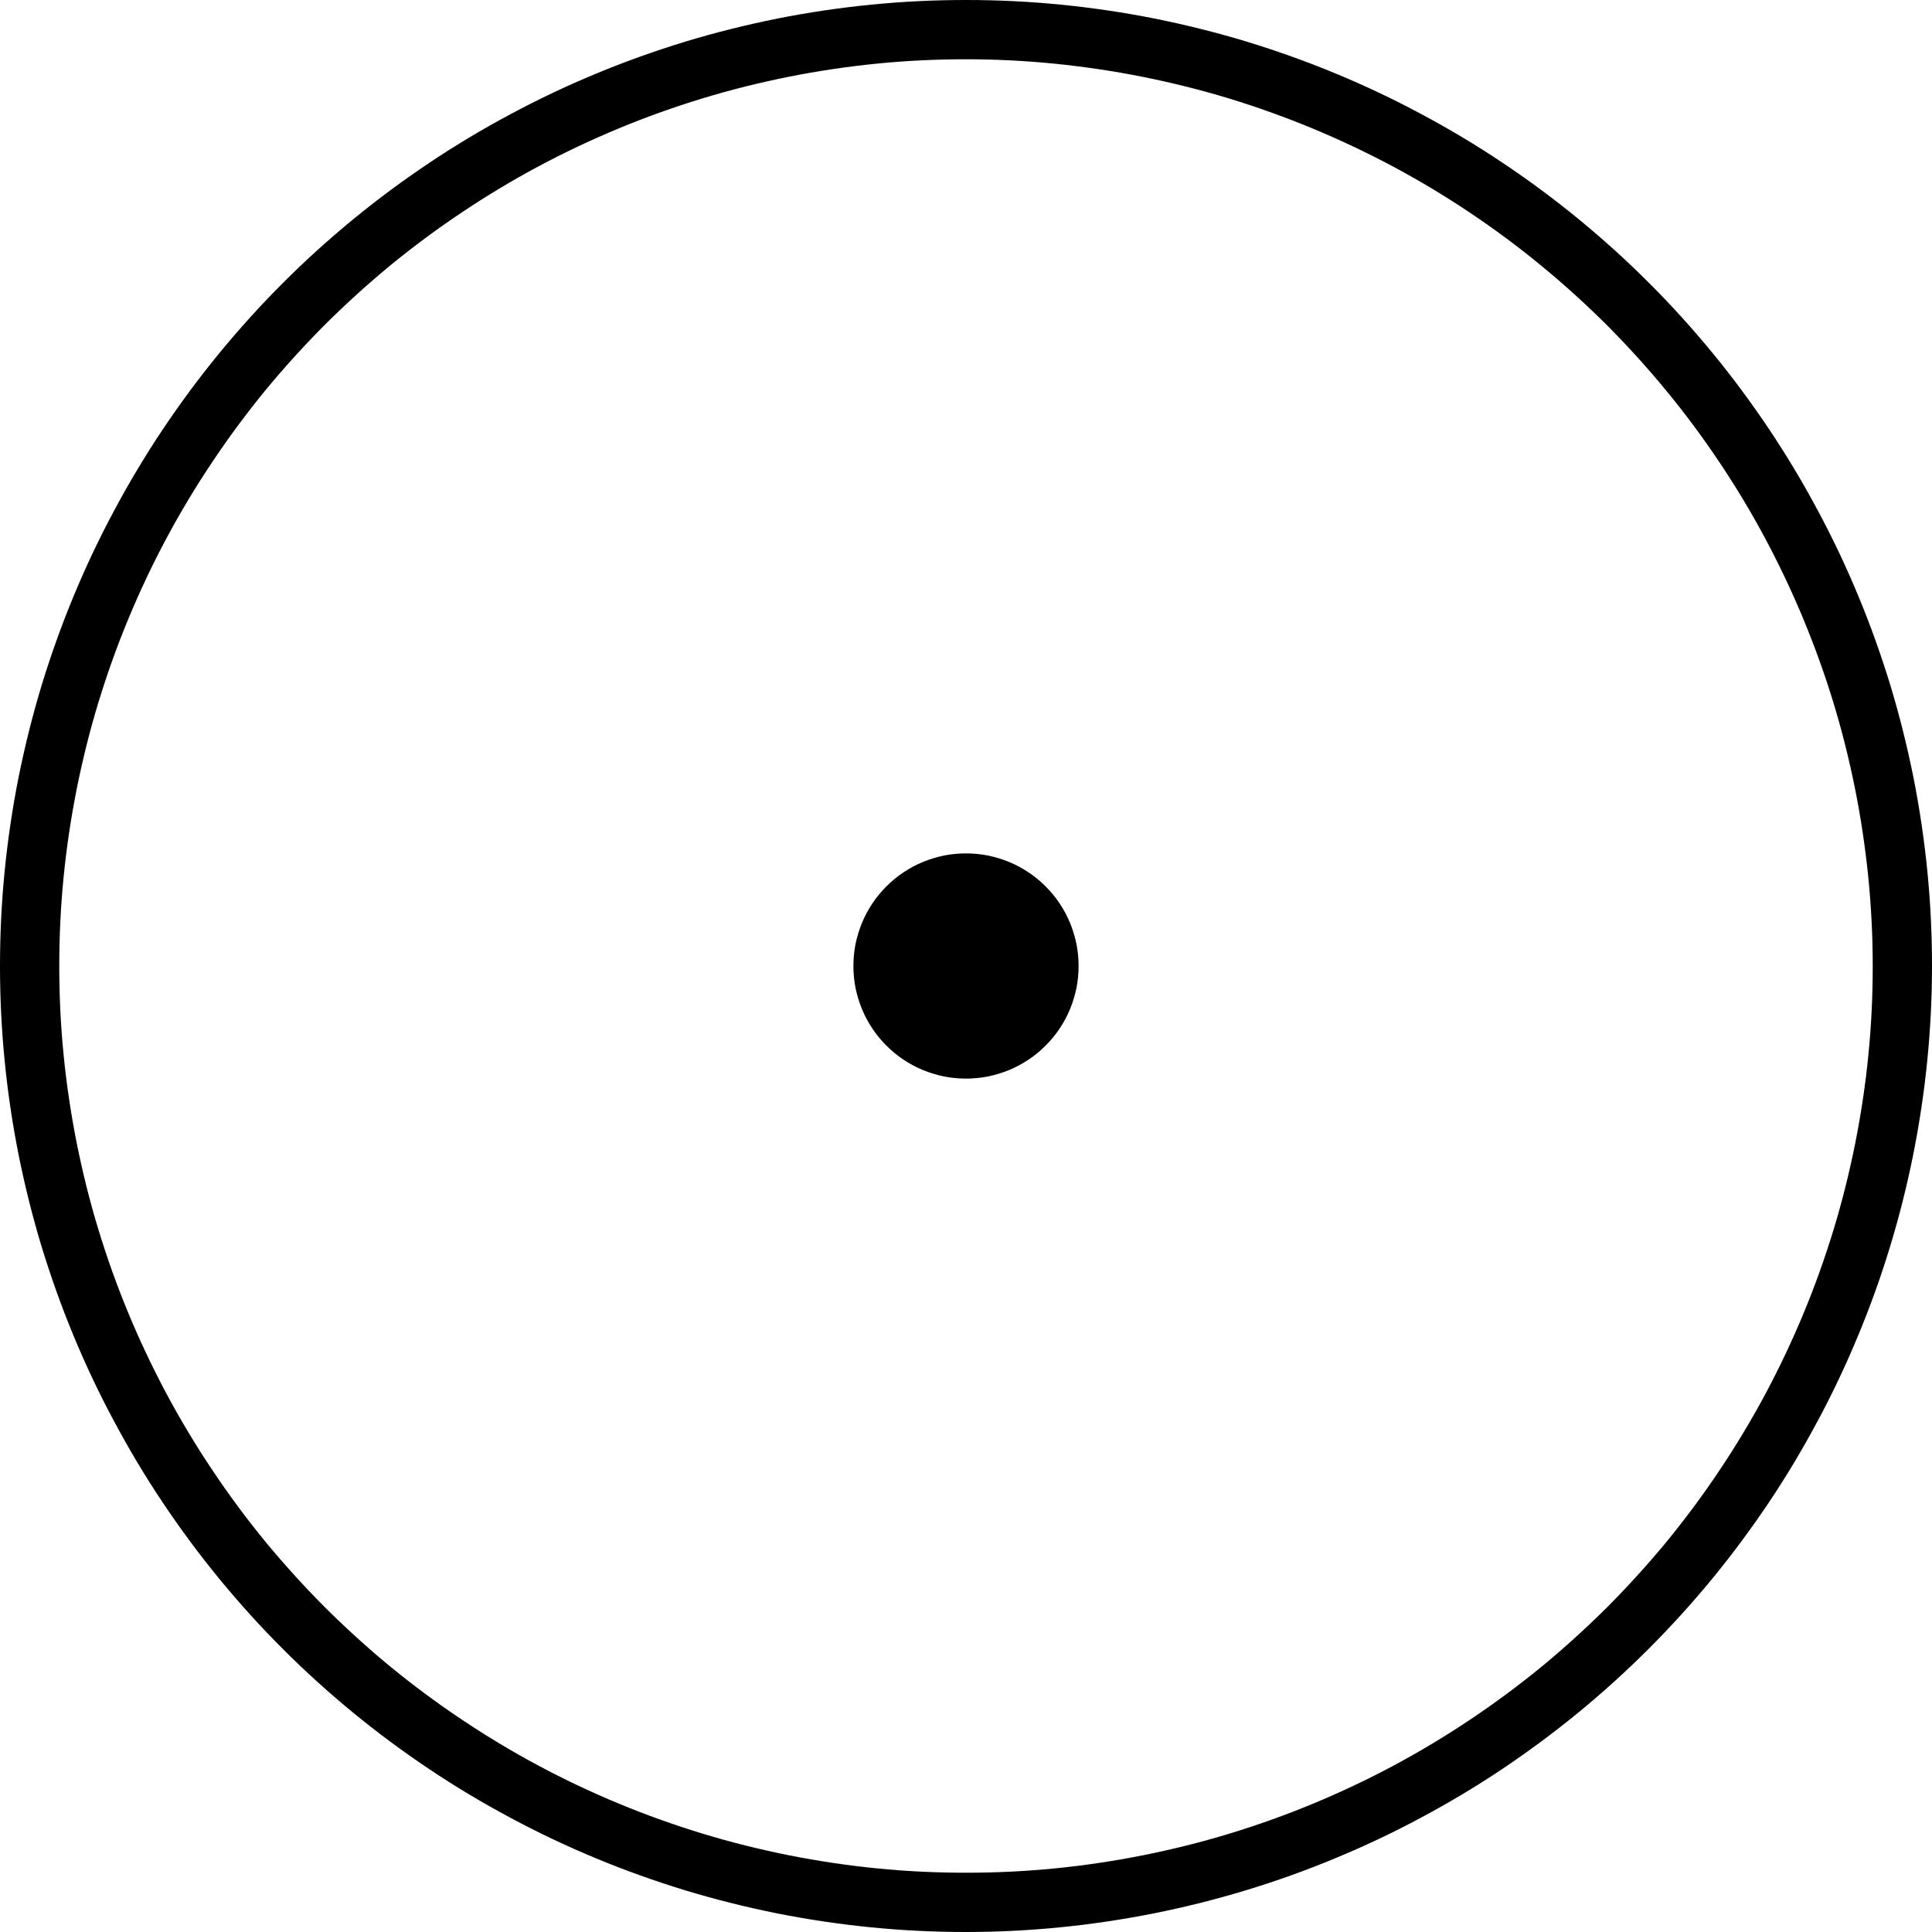 <svg xmlns="http://www.w3.org/2000/svg" xmlns:xlink="http://www.w3.org/1999/xlink" width="100" zoomAndPan="magnify" viewBox="0 0 75 75" height="100" preserveAspectRatio="xMidYMid meet" version="1.0"><path fill="#000000" d="M 37.5 75 C 36.273 75 35.047 74.941 33.824 74.82 C 32.602 74.699 31.391 74.52 30.184 74.281 C 28.98 74.039 27.789 73.742 26.613 73.387 C 25.438 73.027 24.285 72.617 23.148 72.145 C 22.016 71.676 20.906 71.152 19.824 70.57 C 18.738 69.992 17.688 69.363 16.668 68.68 C 15.645 67.996 14.66 67.266 13.711 66.488 C 12.762 65.707 11.852 64.887 10.984 64.016 C 10.113 63.148 9.293 62.238 8.512 61.289 C 7.734 60.34 7.004 59.355 6.32 58.332 C 5.637 57.312 5.008 56.262 4.43 55.176 C 3.848 54.094 3.324 52.984 2.855 51.852 C 2.383 50.715 1.973 49.562 1.613 48.387 C 1.258 47.211 0.961 46.02 0.719 44.816 C 0.48 43.609 0.301 42.398 0.18 41.176 C 0.059 39.953 0 38.727 0 37.5 C 0 36.273 0.059 35.047 0.18 33.824 C 0.301 32.602 0.48 31.391 0.719 30.184 C 0.961 28.98 1.258 27.789 1.613 26.613 C 1.973 25.438 2.383 24.285 2.855 23.148 C 3.324 22.016 3.848 20.906 4.43 19.824 C 5.008 18.738 5.637 17.688 6.32 16.668 C 7.004 15.645 7.734 14.66 8.512 13.711 C 9.293 12.762 10.113 11.852 10.984 10.984 C 11.852 10.113 12.762 9.293 13.711 8.512 C 14.66 7.734 15.645 7.004 16.668 6.32 C 17.688 5.637 18.738 5.008 19.824 4.43 C 20.906 3.848 22.016 3.324 23.148 2.855 C 24.285 2.383 25.438 1.973 26.613 1.613 C 27.789 1.258 28.98 0.961 30.184 0.719 C 31.391 0.48 32.602 0.301 33.824 0.18 C 35.047 0.059 36.273 0 37.5 0 C 38.727 0 39.953 0.059 41.176 0.18 C 42.398 0.301 43.609 0.48 44.816 0.719 C 46.02 0.961 47.211 1.258 48.387 1.613 C 49.562 1.973 50.715 2.383 51.852 2.855 C 52.984 3.324 54.094 3.848 55.176 4.43 C 56.262 5.008 57.312 5.637 58.332 6.32 C 59.355 7.004 60.34 7.734 61.289 8.512 C 62.238 9.293 63.148 10.113 64.016 10.984 C 64.887 11.852 65.707 12.762 66.488 13.711 C 67.266 14.66 67.996 15.645 68.68 16.668 C 69.363 17.688 69.992 18.738 70.57 19.824 C 71.152 20.906 71.676 22.016 72.145 23.148 C 72.617 24.285 73.027 25.438 73.387 26.613 C 73.742 27.789 74.039 28.98 74.281 30.184 C 74.52 31.391 74.699 32.602 74.82 33.824 C 74.941 35.047 75 36.273 75 37.5 C 75 38.727 74.938 39.953 74.816 41.176 C 74.695 42.395 74.512 43.609 74.273 44.812 C 74.031 46.016 73.734 47.207 73.375 48.383 C 73.02 49.555 72.605 50.711 72.133 51.844 C 71.664 52.977 71.141 54.086 70.559 55.168 C 69.98 56.25 69.352 57.305 68.668 58.324 C 67.984 59.344 67.254 60.328 66.477 61.277 C 65.695 62.227 64.871 63.137 64.004 64.004 C 63.137 64.871 62.227 65.695 61.277 66.477 C 60.328 67.254 59.344 67.984 58.324 68.668 C 57.305 69.352 56.25 69.98 55.168 70.559 C 54.086 71.141 52.977 71.664 51.844 72.133 C 50.711 72.605 49.555 73.02 48.383 73.375 C 47.207 73.734 46.016 74.031 44.812 74.273 C 43.609 74.512 42.395 74.695 41.176 74.816 C 39.953 74.938 38.727 75 37.5 75 Z M 37.5 2.301 C 36.348 2.301 35.195 2.355 34.051 2.469 C 32.902 2.582 31.762 2.754 30.633 2.977 C 29.504 3.203 28.387 3.48 27.281 3.816 C 26.18 4.152 25.094 4.539 24.031 4.98 C 22.965 5.422 21.922 5.914 20.906 6.457 C 19.891 7 18.902 7.594 17.945 8.234 C 16.984 8.875 16.062 9.559 15.168 10.289 C 14.277 11.023 13.426 11.797 12.609 12.609 C 11.797 13.426 11.023 14.277 10.289 15.168 C 9.559 16.062 8.875 16.984 8.234 17.945 C 7.594 18.902 7 19.891 6.457 20.906 C 5.914 21.922 5.422 22.965 4.98 24.031 C 4.539 25.094 4.152 26.18 3.816 27.281 C 3.48 28.387 3.203 29.504 2.977 30.633 C 2.754 31.762 2.582 32.902 2.469 34.051 C 2.355 35.195 2.301 36.348 2.301 37.5 C 2.301 38.652 2.355 39.805 2.469 40.949 C 2.582 42.098 2.754 43.238 2.977 44.367 C 3.203 45.496 3.48 46.613 3.816 47.719 C 4.152 48.82 4.539 49.906 4.98 50.969 C 5.422 52.035 5.914 53.074 6.457 54.094 C 7 55.109 7.594 56.098 8.234 57.055 C 8.875 58.016 9.559 58.938 10.289 59.832 C 11.023 60.723 11.797 61.574 12.609 62.391 C 13.426 63.203 14.277 63.977 15.168 64.711 C 16.062 65.441 16.984 66.125 17.945 66.766 C 18.902 67.406 19.891 68 20.906 68.543 C 21.922 69.086 22.965 69.578 24.031 70.02 C 25.094 70.461 26.18 70.848 27.281 71.184 C 28.387 71.52 29.504 71.797 30.633 72.023 C 31.762 72.246 32.902 72.418 34.051 72.531 C 35.195 72.645 36.348 72.699 37.5 72.699 C 38.652 72.699 39.805 72.645 40.949 72.531 C 42.098 72.418 43.238 72.246 44.367 72.023 C 45.496 71.797 46.613 71.52 47.719 71.184 C 48.82 70.848 49.906 70.461 50.969 70.02 C 52.035 69.578 53.078 69.086 54.094 68.543 C 55.109 68 56.098 67.406 57.055 66.766 C 58.016 66.125 58.938 65.441 59.832 64.711 C 60.723 63.977 61.574 63.203 62.391 62.391 C 63.203 61.574 63.977 60.723 64.711 59.832 C 65.441 58.938 66.125 58.016 66.766 57.055 C 67.406 56.098 68 55.109 68.543 54.094 C 69.086 53.074 69.578 52.035 70.02 50.969 C 70.461 49.906 70.848 48.82 71.184 47.719 C 71.52 46.613 71.797 45.496 72.023 44.367 C 72.246 43.238 72.418 42.098 72.531 40.949 C 72.645 39.805 72.699 38.652 72.699 37.5 C 72.699 36.348 72.641 35.199 72.527 34.051 C 72.41 32.906 72.242 31.766 72.016 30.637 C 71.789 29.504 71.512 28.391 71.176 27.285 C 70.84 26.184 70.449 25.102 70.008 24.035 C 69.566 22.973 69.074 21.93 68.531 20.914 C 67.988 19.898 67.395 18.91 66.754 17.953 C 66.113 16.996 65.43 16.07 64.695 15.18 C 63.965 14.289 63.191 13.438 62.379 12.621 C 61.562 11.809 60.711 11.035 59.82 10.305 C 58.93 9.57 58.004 8.887 57.047 8.246 C 56.09 7.605 55.102 7.012 54.086 6.469 C 53.07 5.926 52.027 5.434 50.965 4.992 C 49.898 4.551 48.816 4.16 47.715 3.824 C 46.609 3.488 45.496 3.211 44.363 2.984 C 43.234 2.758 42.094 2.59 40.949 2.473 C 39.801 2.359 38.652 2.301 37.5 2.301 Z M 37.5 33.129 C 37.215 33.129 36.93 33.156 36.648 33.211 C 36.367 33.27 36.094 33.352 35.828 33.461 C 35.562 33.57 35.309 33.707 35.07 33.867 C 34.832 34.023 34.613 34.207 34.41 34.41 C 34.207 34.613 34.023 34.832 33.867 35.07 C 33.707 35.309 33.57 35.562 33.461 35.828 C 33.352 36.094 33.27 36.367 33.211 36.648 C 33.156 36.93 33.129 37.215 33.129 37.5 C 33.129 37.785 33.156 38.07 33.211 38.352 C 33.27 38.633 33.352 38.906 33.461 39.172 C 33.57 39.438 33.707 39.691 33.867 39.93 C 34.023 40.168 34.207 40.387 34.41 40.59 C 34.613 40.793 34.832 40.977 35.07 41.133 C 35.309 41.293 35.562 41.43 35.828 41.539 C 36.094 41.648 36.367 41.73 36.648 41.789 C 36.93 41.844 37.215 41.871 37.5 41.871 C 37.785 41.871 38.07 41.844 38.352 41.789 C 38.633 41.73 38.906 41.648 39.172 41.539 C 39.438 41.43 39.691 41.293 39.93 41.133 C 40.168 40.977 40.387 40.793 40.59 40.59 C 40.793 40.387 40.977 40.168 41.133 39.93 C 41.293 39.691 41.43 39.438 41.539 39.172 C 41.648 38.906 41.73 38.633 41.789 38.352 C 41.844 38.07 41.871 37.785 41.871 37.5 C 41.871 37.215 41.844 36.93 41.789 36.648 C 41.73 36.367 41.648 36.094 41.539 35.828 C 41.43 35.562 41.293 35.309 41.133 35.07 C 40.977 34.832 40.793 34.613 40.59 34.41 C 40.387 34.207 40.168 34.023 39.93 33.867 C 39.691 33.707 39.438 33.57 39.172 33.461 C 38.906 33.352 38.633 33.27 38.352 33.211 C 38.07 33.156 37.785 33.129 37.5 33.129 Z M 37.5 33.129 " fill-opacity="1" fill-rule="nonzero"/></svg>